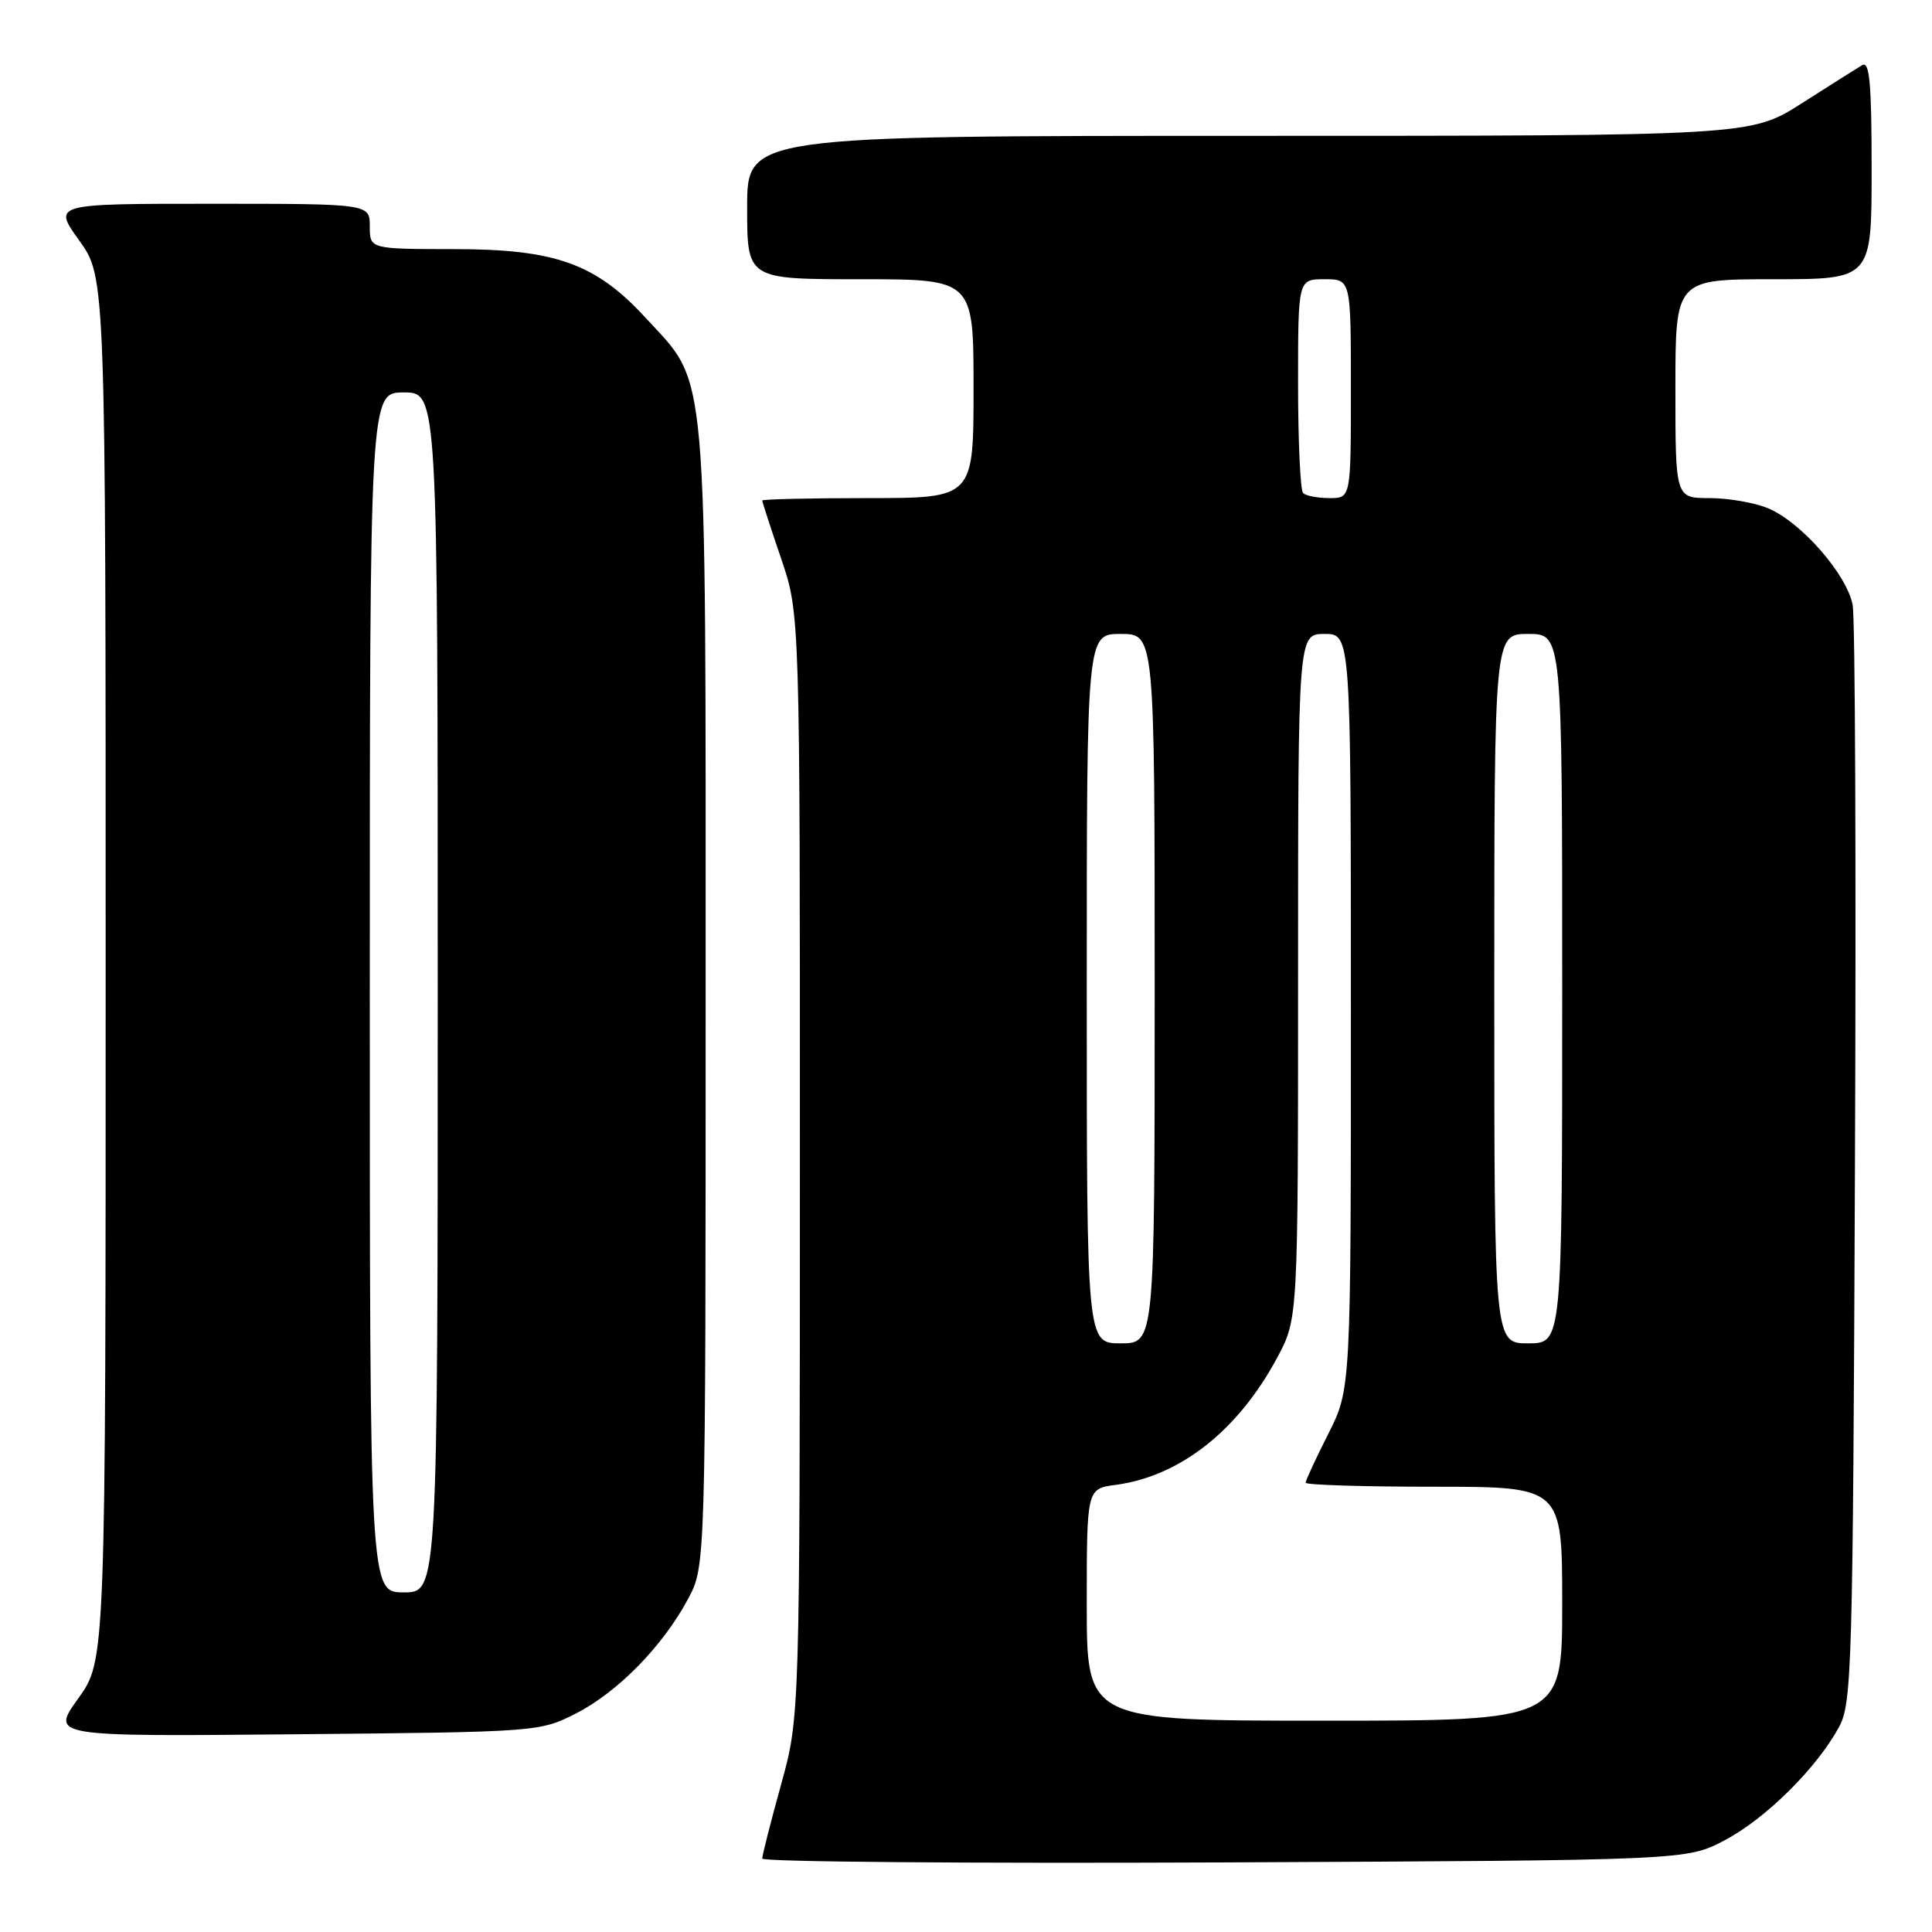 <?xml version="1.0" encoding="UTF-8" standalone="no"?>
<!DOCTYPE svg PUBLIC "-//W3C//DTD SVG 1.1//EN" "http://www.w3.org/Graphics/SVG/1.1/DTD/svg11.dtd" >
<svg xmlns="http://www.w3.org/2000/svg" xmlns:xlink="http://www.w3.org/1999/xlink" version="1.1" viewBox="0 0 256 256">
 <g >
 <path fill="currentColor"
d=" M 228.54 243.84 C 233.96 240.98 240.70 234.31 243.67 228.86 C 245.39 225.71 245.52 221.16 245.79 154.50 C 245.96 115.45 245.82 82.01 245.49 80.19 C 244.76 76.16 238.67 69.18 234.28 67.35 C 232.51 66.61 229.02 66.00 226.53 66.00 C 222.00 66.00 222.00 66.00 222.00 51.50 C 222.00 37.00 222.00 37.00 235.00 37.00 C 248.00 37.00 248.00 37.00 248.00 22.44 C 248.00 11.06 247.73 8.05 246.75 8.63 C 246.06 9.04 242.46 11.32 238.74 13.69 C 231.98 18.00 231.98 18.00 165.49 18.00 C 99.00 18.00 99.00 18.00 99.00 27.50 C 99.00 37.00 99.00 37.00 114.00 37.00 C 129.00 37.00 129.00 37.00 129.00 51.50 C 129.00 66.00 129.00 66.00 115.00 66.00 C 107.30 66.00 101.00 66.15 101.00 66.32 C 101.00 66.50 102.12 69.96 103.50 74.00 C 106.00 81.35 106.00 81.35 105.99 154.43 C 105.98 227.50 105.98 227.50 103.49 236.49 C 102.12 241.44 101.00 245.84 101.00 246.27 C 101.00 246.71 128.56 246.93 162.25 246.78 C 223.50 246.50 223.50 246.50 228.54 243.84 Z  M 76.32 227.04 C 81.88 224.20 87.84 218.10 91.18 211.85 C 93.50 207.50 93.50 207.50 93.50 132.00 C 93.50 46.73 93.89 51.20 85.59 42.16 C 78.98 34.95 73.64 33.02 60.25 33.01 C 49.00 33.00 49.00 33.00 49.00 30.00 C 49.00 27.00 49.00 27.00 28.00 27.00 C 7.00 27.00 7.00 27.00 10.50 31.87 C 14.00 36.74 14.00 36.74 14.00 128.37 C 14.00 220.00 14.00 220.00 10.37 225.05 C 6.74 230.10 6.74 230.10 39.12 229.80 C 71.27 229.50 71.53 229.48 76.32 227.04 Z  M 144.00 212.63 C 144.00 197.26 144.00 197.26 147.86 196.75 C 156.39 195.60 164.08 189.53 169.25 179.87 C 172.00 174.72 172.00 174.72 172.00 129.36 C 172.00 84.00 172.00 84.00 175.50 84.00 C 179.00 84.00 179.00 84.00 179.00 134.03 C 179.00 184.06 179.00 184.06 176.00 190.00 C 174.35 193.27 173.00 196.18 173.00 196.47 C 173.00 196.76 180.65 197.00 190.00 197.00 C 207.00 197.00 207.00 197.00 207.00 212.50 C 207.00 228.00 207.00 228.00 175.50 228.00 C 144.00 228.00 144.00 228.00 144.00 212.63 Z  M 144.00 131.00 C 144.00 84.00 144.00 84.00 148.50 84.00 C 153.00 84.00 153.00 84.00 153.00 131.00 C 153.00 178.00 153.00 178.00 148.50 178.00 C 144.00 178.00 144.00 178.00 144.00 131.00 Z  M 198.00 131.00 C 198.00 84.00 198.00 84.00 202.50 84.00 C 207.00 84.00 207.00 84.00 207.00 131.00 C 207.00 178.00 207.00 178.00 202.50 178.00 C 198.00 178.00 198.00 178.00 198.00 131.00 Z  M 172.67 65.33 C 172.30 64.97 172.00 58.44 172.00 50.83 C 172.00 37.00 172.00 37.00 175.50 37.00 C 179.00 37.00 179.00 37.00 179.00 51.50 C 179.00 66.00 179.00 66.00 176.17 66.00 C 174.61 66.00 173.03 65.70 172.67 65.33 Z  M 49.00 131.50 C 49.00 52.00 49.00 52.00 53.50 52.00 C 58.00 52.00 58.00 52.00 58.00 131.50 C 58.00 211.00 58.00 211.00 53.50 211.00 C 49.00 211.00 49.00 211.00 49.00 131.50 Z "/>
</g>
</svg>